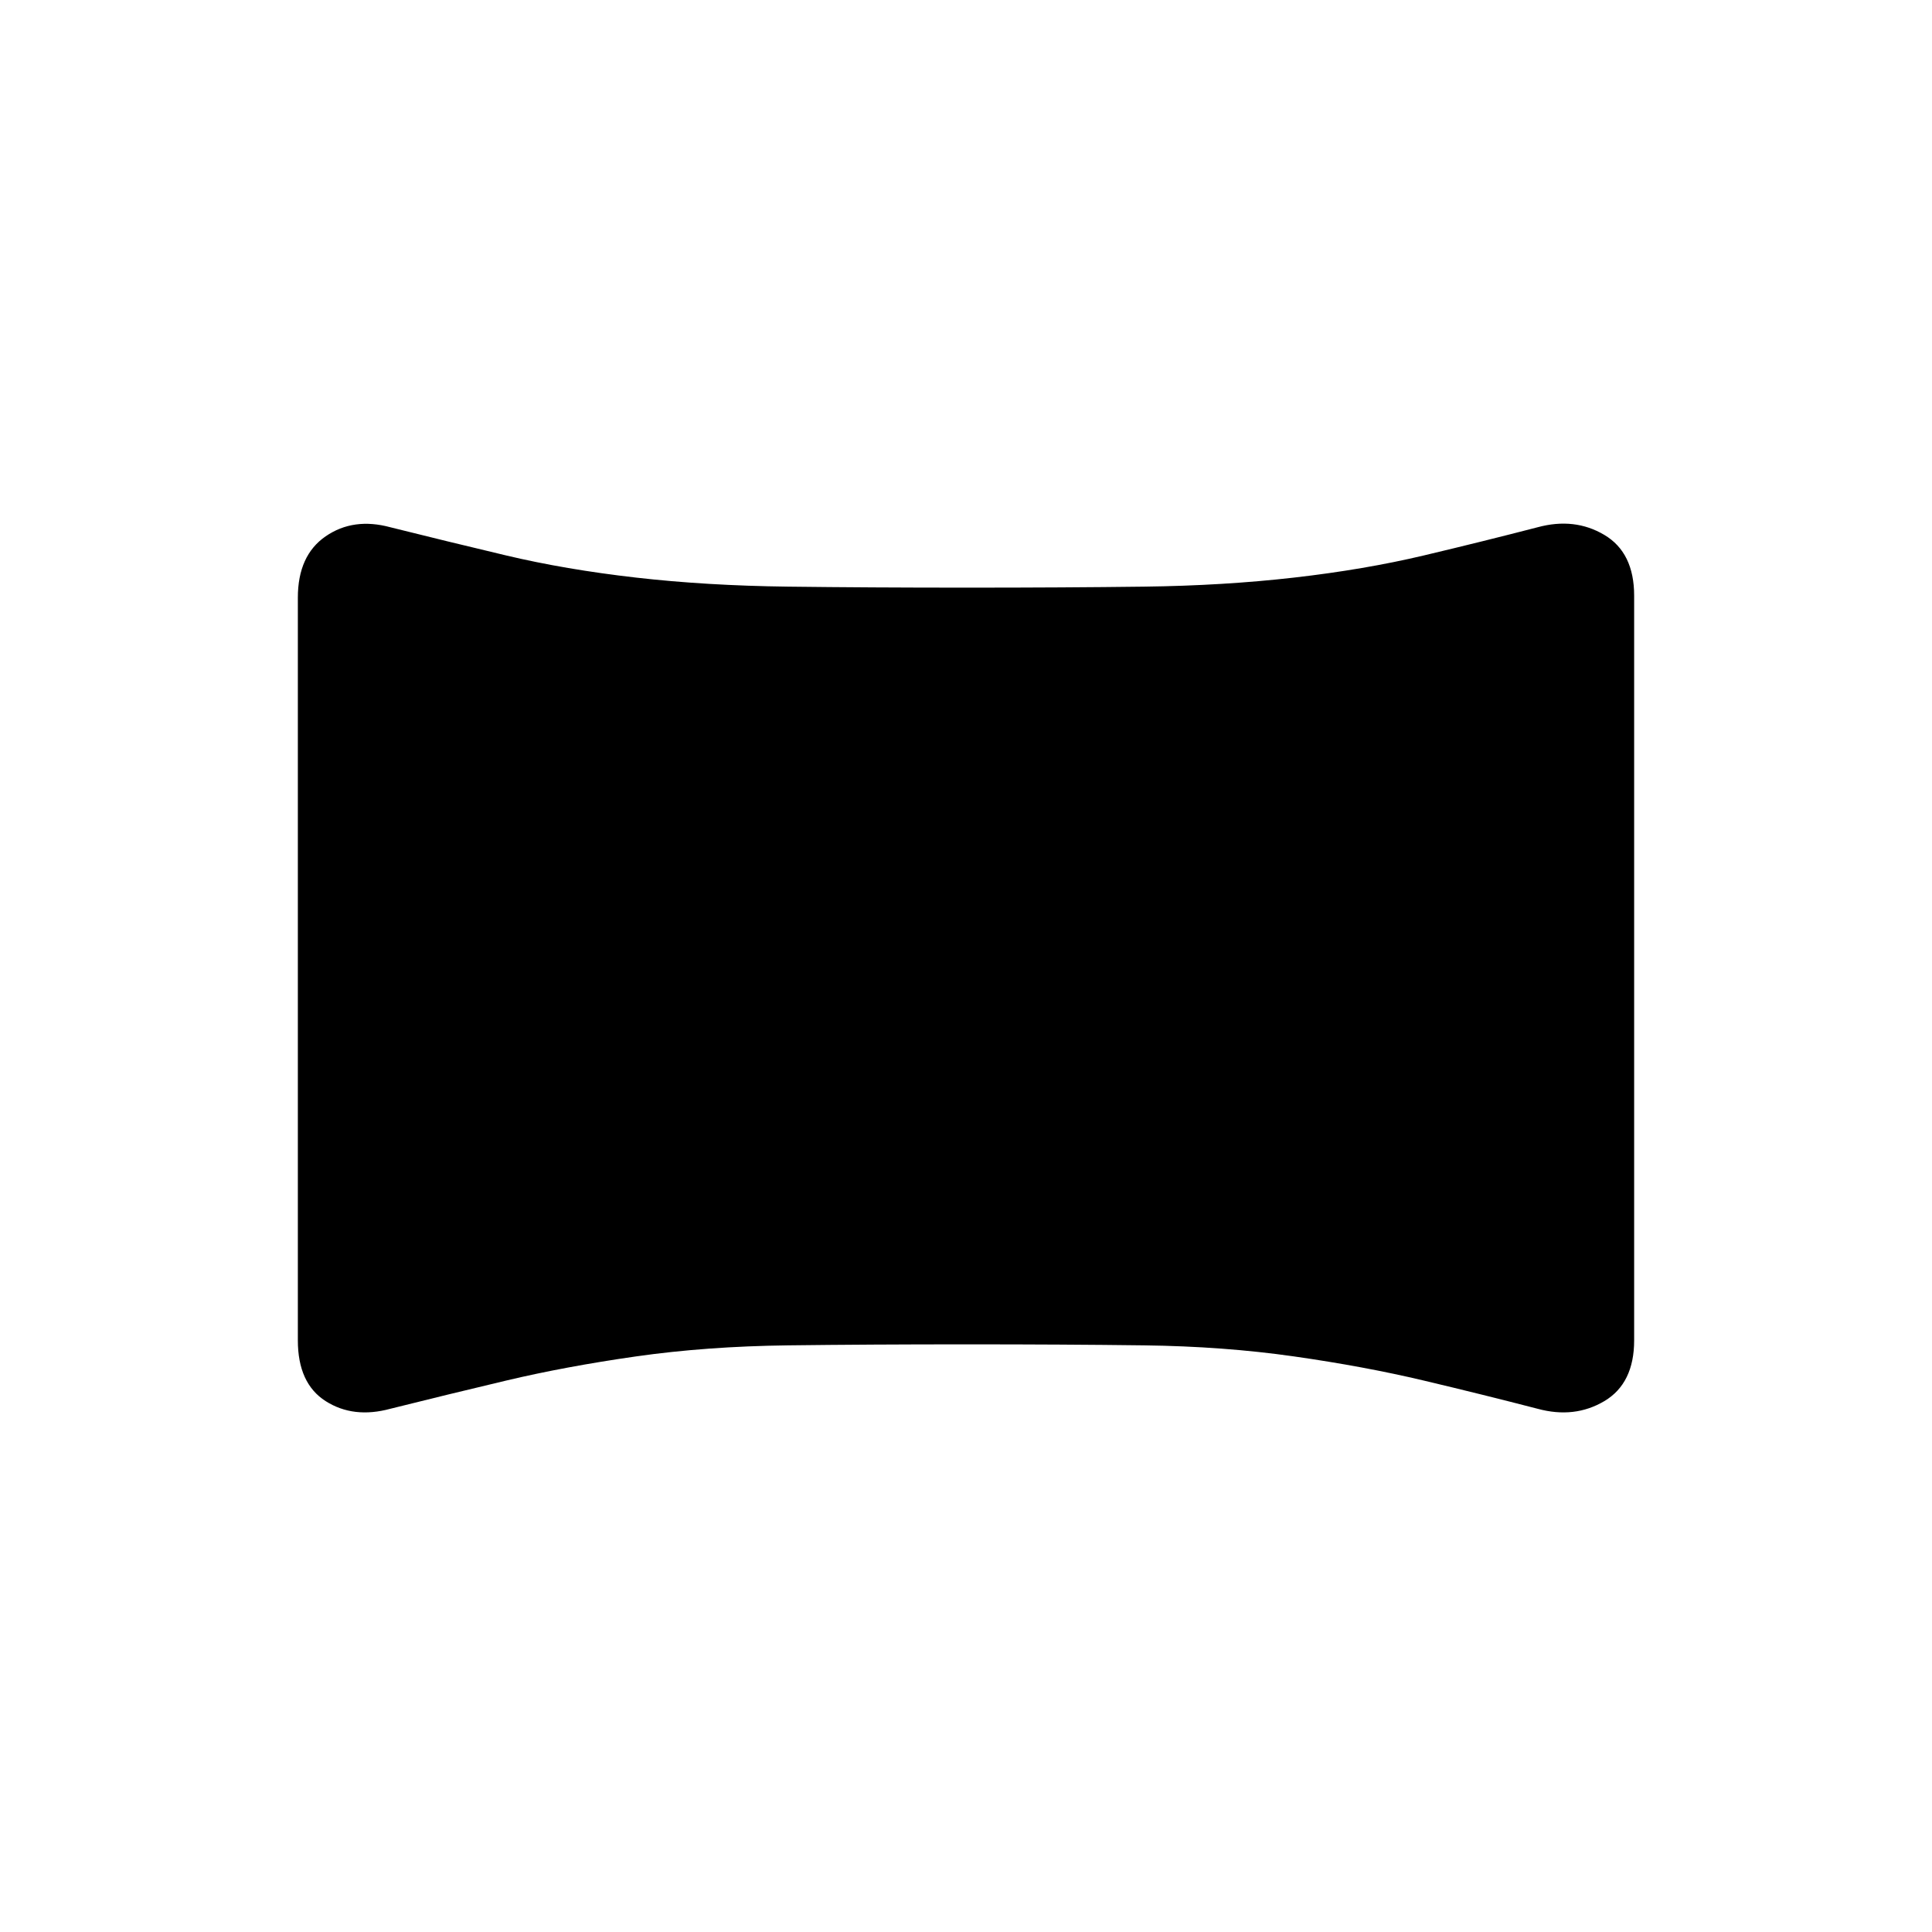 <svg xmlns="http://www.w3.org/2000/svg" height="20" viewBox="0 -960 960 960" width="20"><path d="M194-260q-18.4 5-32.2-3.8Q148-272.6 148-294v-369q0-21 13.8-30.5T194-698q28 7 57.5 14t64.5 11q35 4 75.5 4.5t89 .5q48.5 0 88-.5T643-673q35-4 64.5-11t56.5-14q18.4-5 33.2 3.8Q812-685.4 812-664v370q0 21.4-14.8 30.2T764-260q-27-7-56.5-14T643-286q-35-5-74.5-5.5t-88-.5q-48.5 0-89 .5T316-286q-35 5-64.5 12T194-260Z"/></svg>